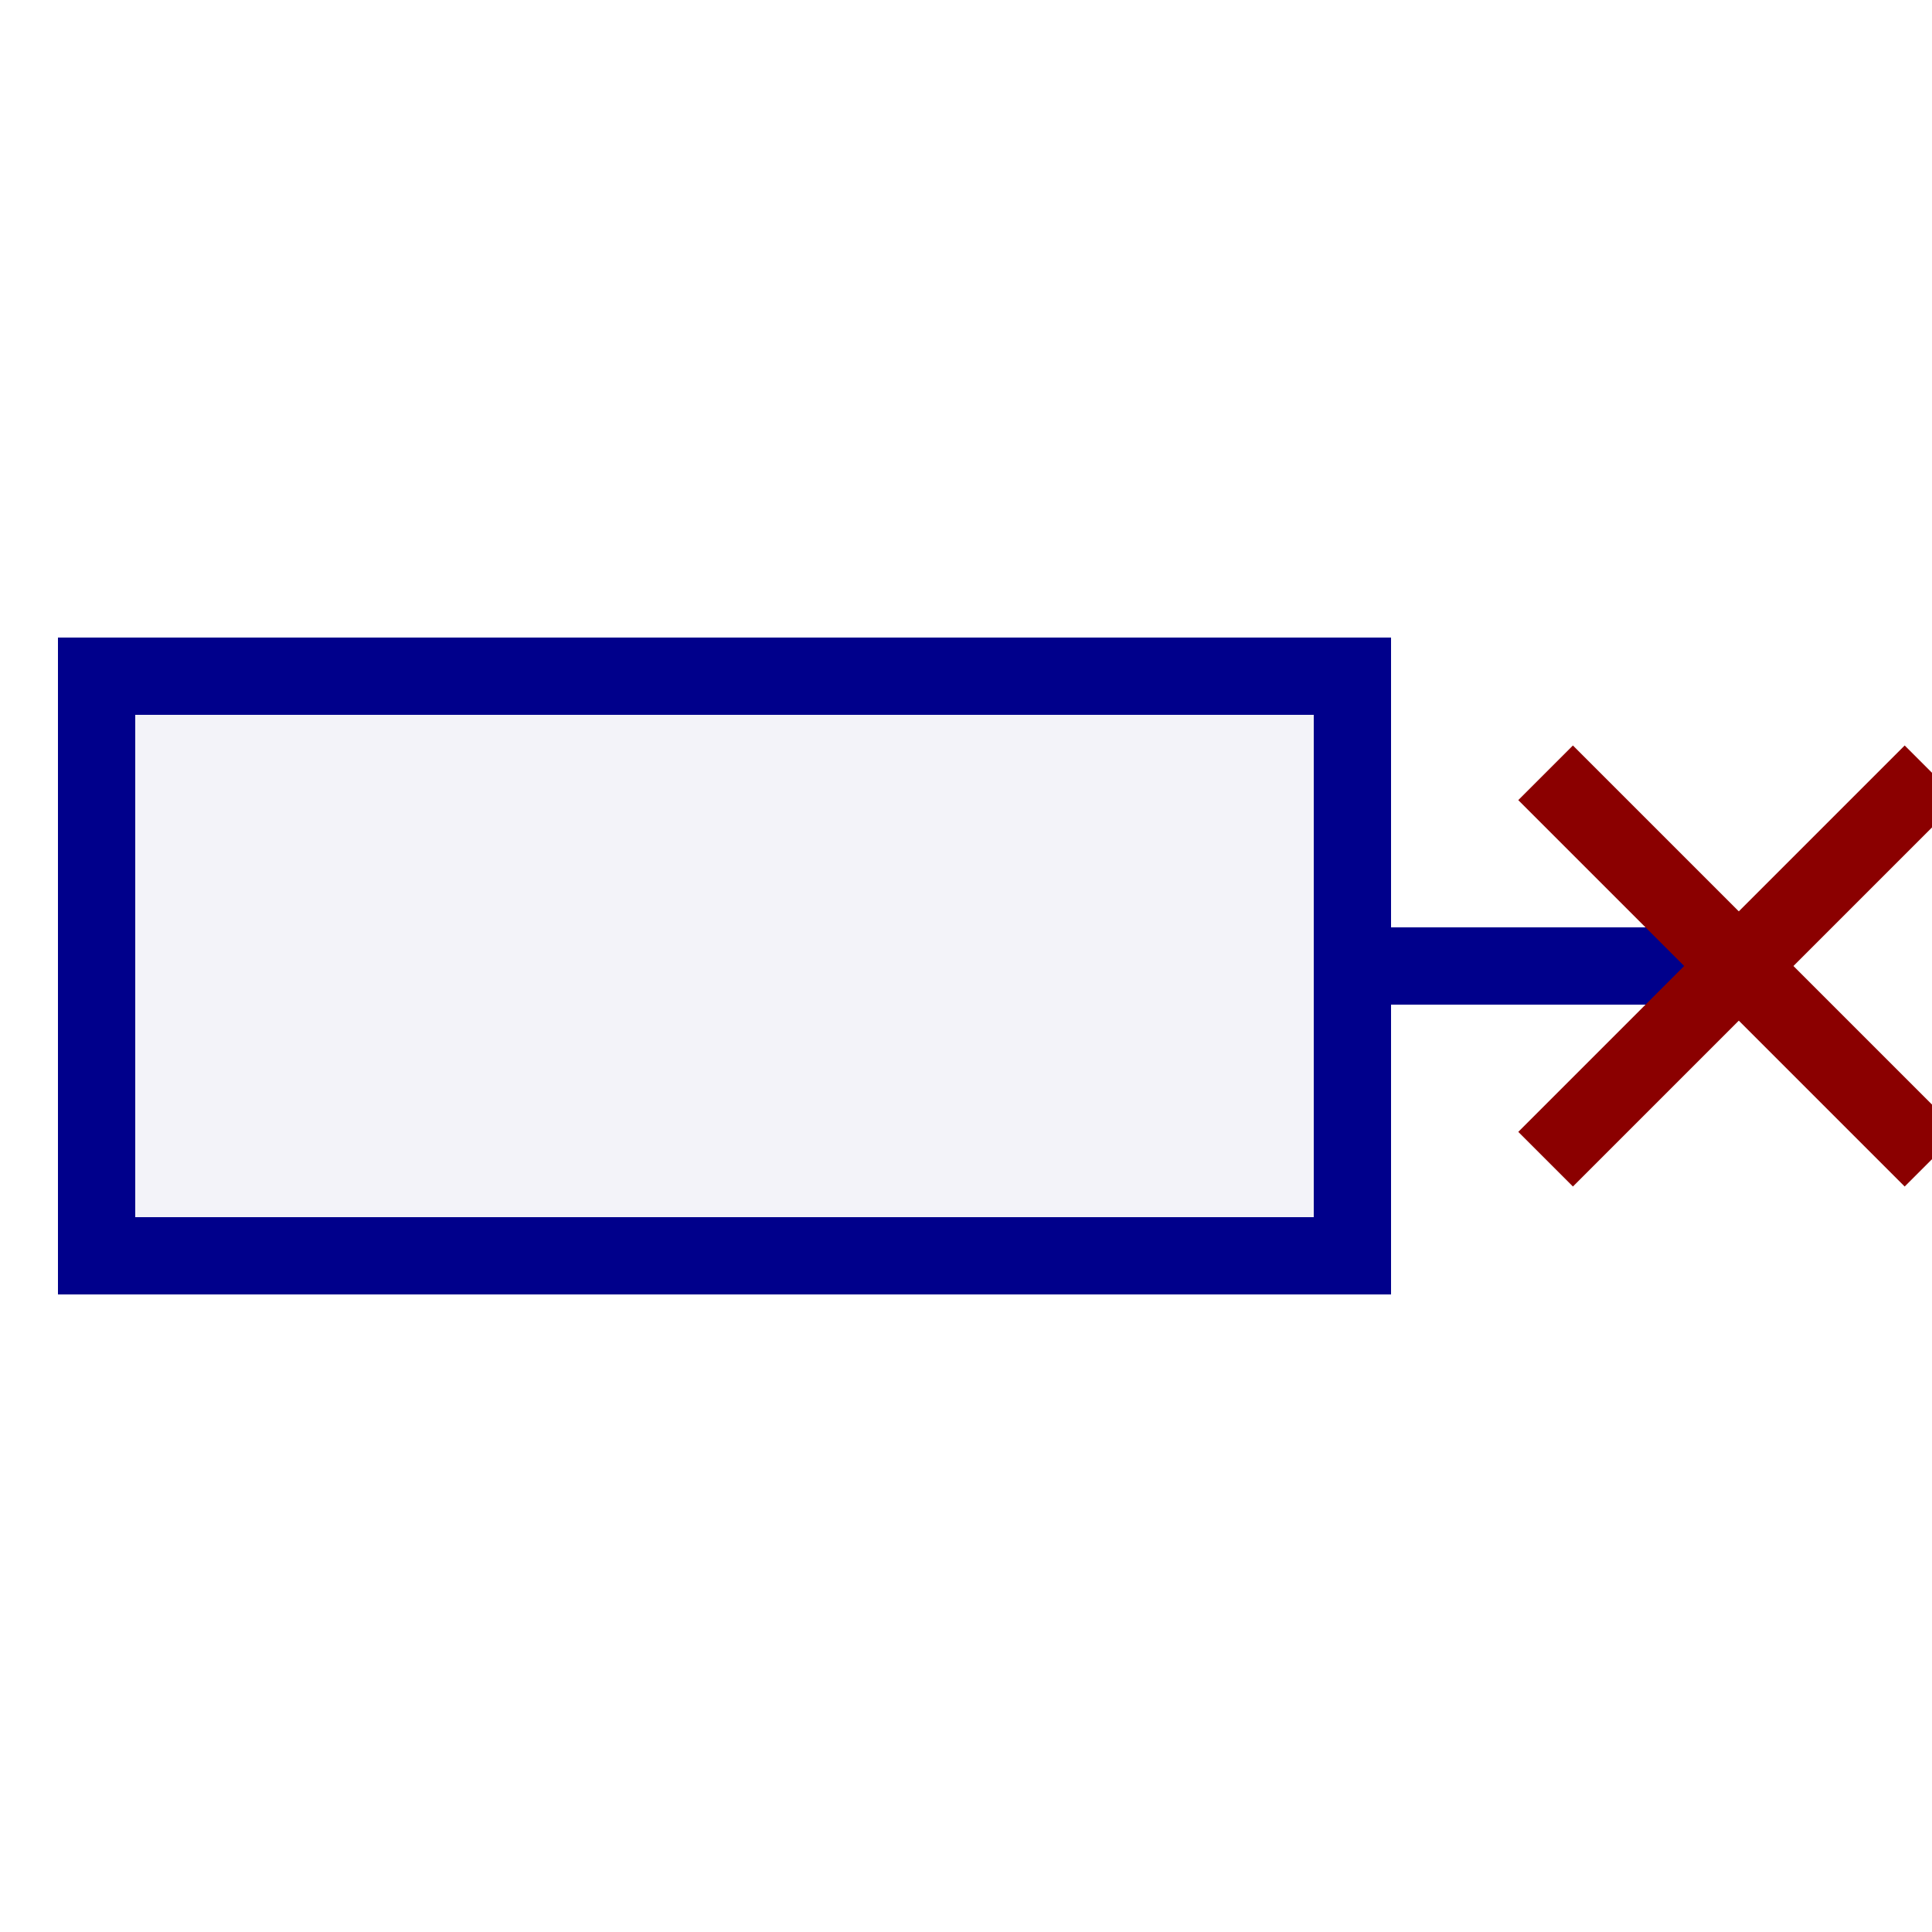 <svg width="100" height="100">
	<rect x="5" y="35" width="65" height="30" style="fill:darkblue;stroke:darkblue;stroke-width:4;" fill-opacity="0.05" />
	<line x1="70" y1="50" x2="90" y2="50" style="stroke:darkblue; stroke-width:4" />
	<line x1="80" y1="40" x2="100" y2="60" style="stroke:darkred; stroke-width:4" />
	<line x1="80" y1="60" x2="100" y2="40" style="stroke:darkred; stroke-width:4" />
</svg>
